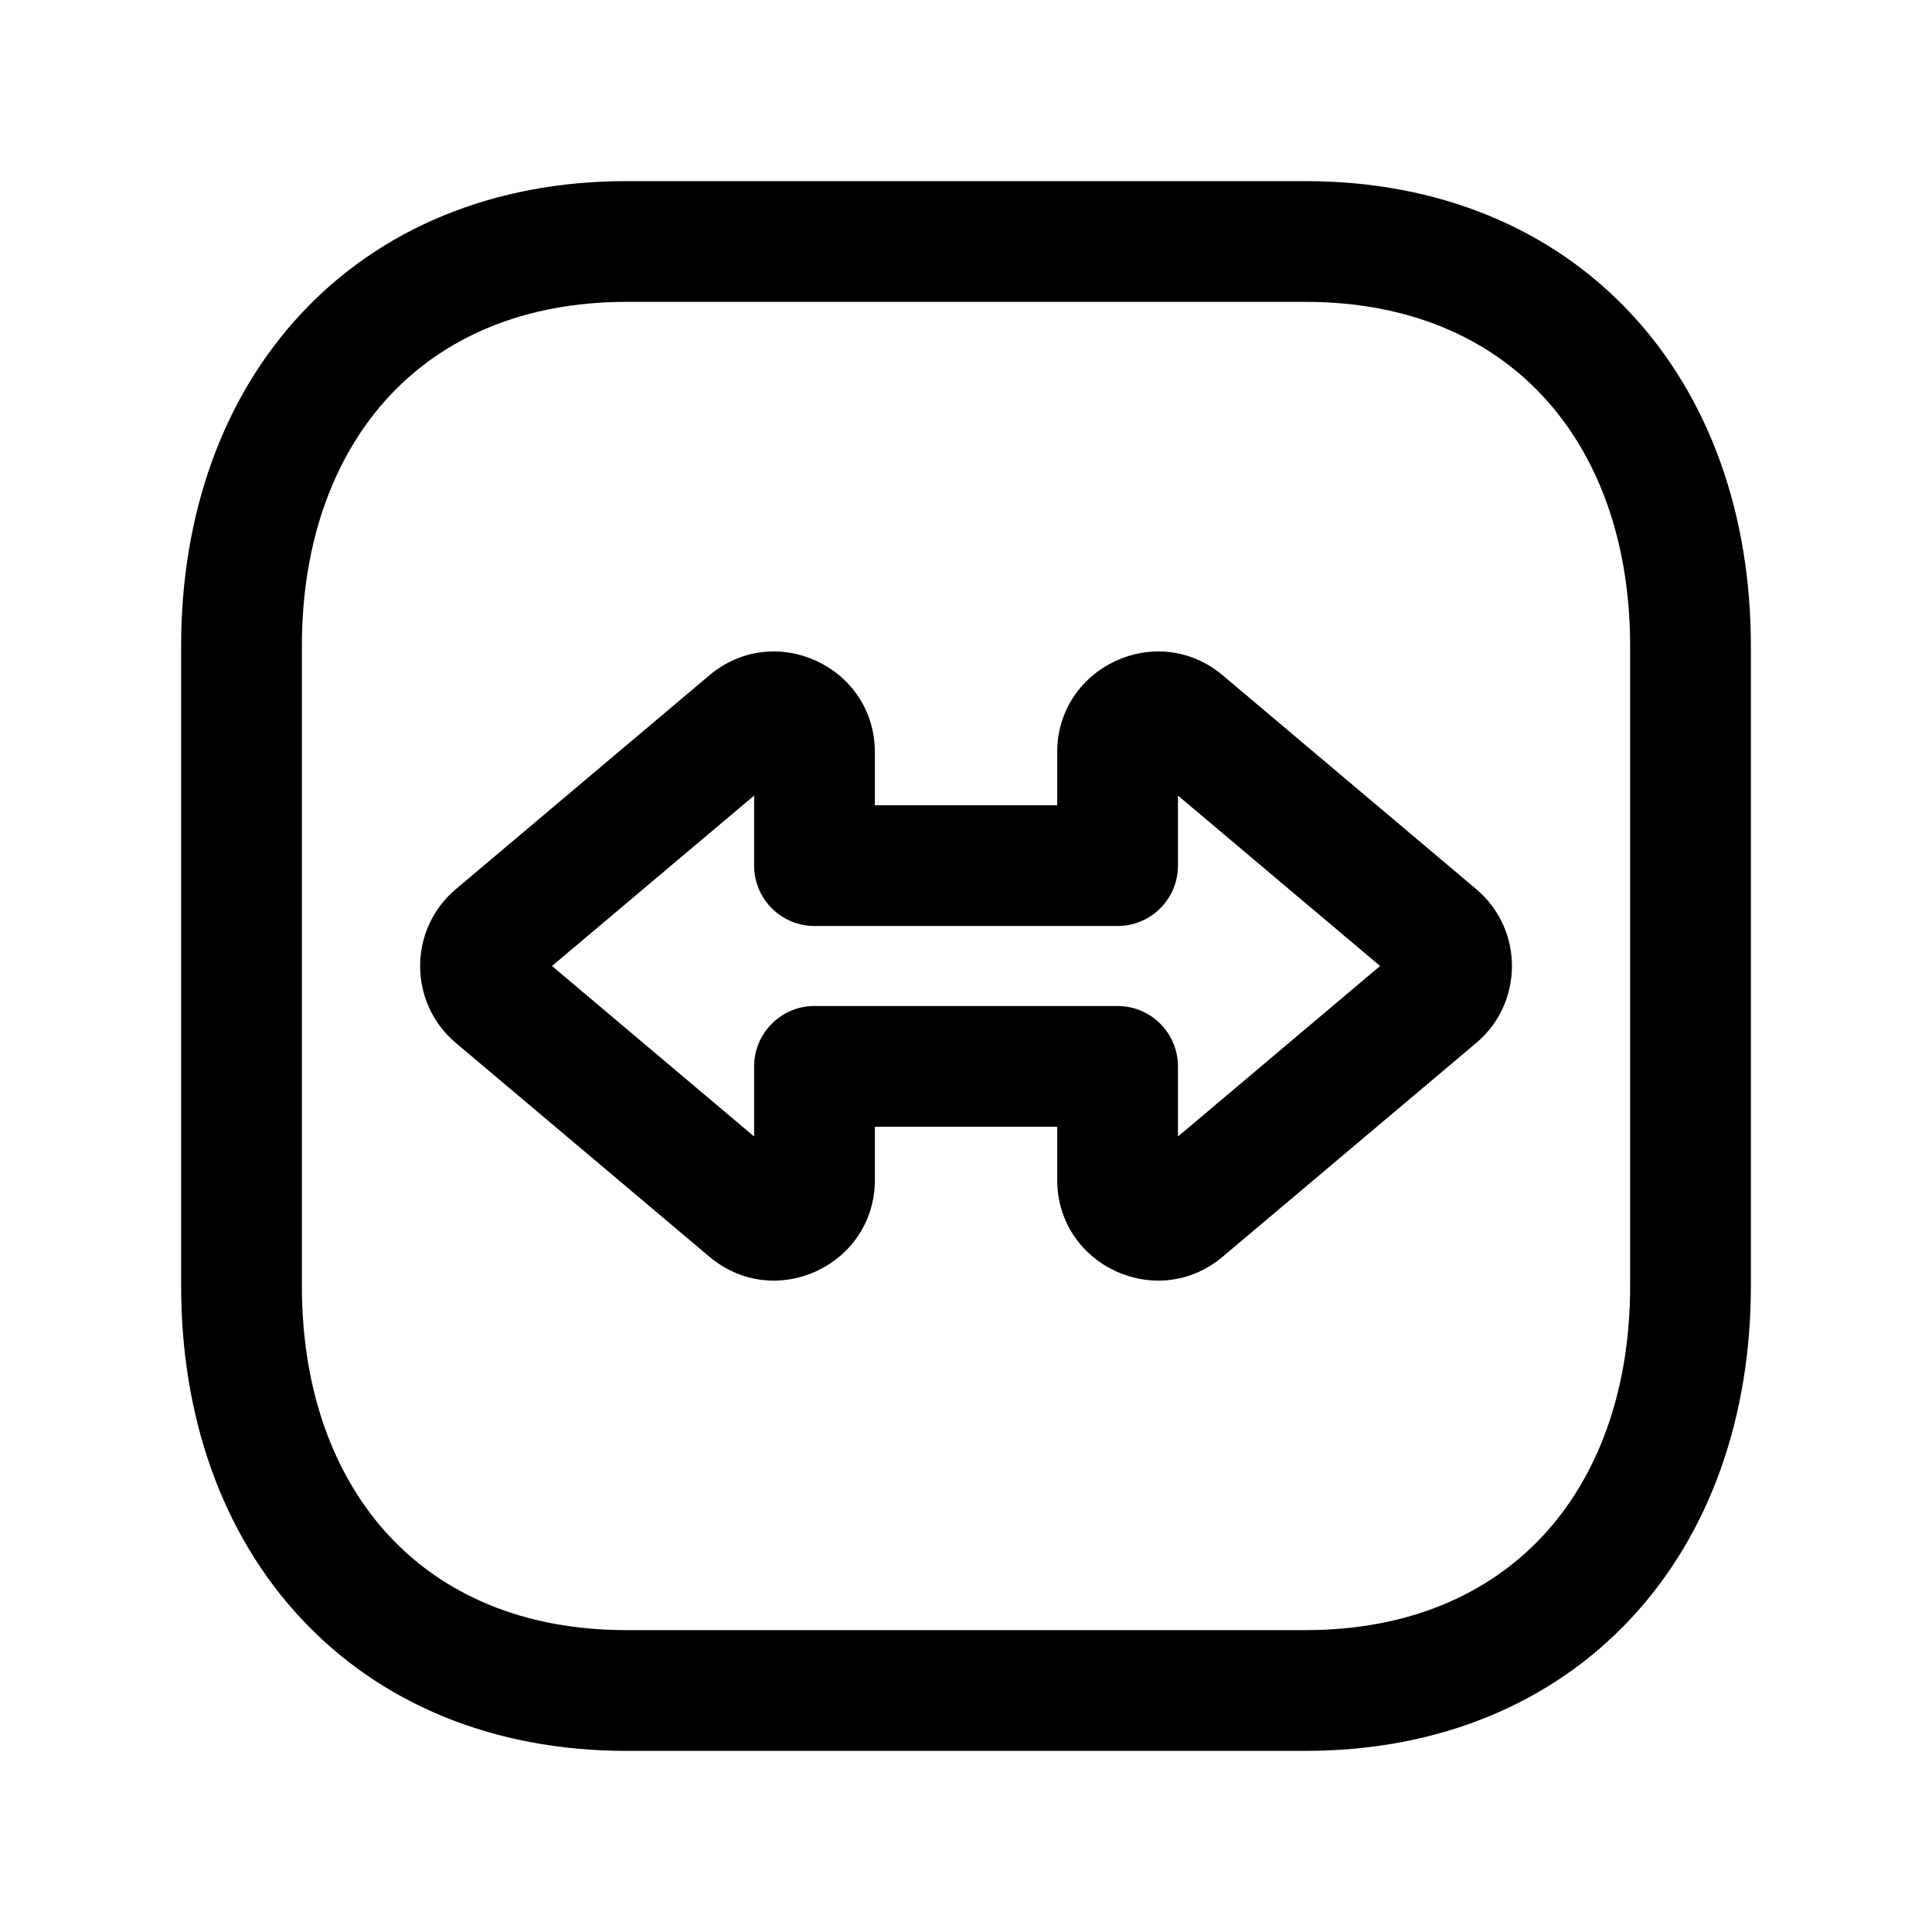 <svg width="24" height="24" viewBox="0 0 24 24" fill="none" xmlns="http://www.w3.org/2000/svg">
<path fill-rule="evenodd" clip-rule="evenodd" d="M3.74 3.897C4.725 2.841 6.127 2.25 7.782 2.25H16.217C17.876 2.25 19.279 2.841 20.263 3.898C21.241 4.948 21.75 6.399 21.75 8.026V15.974C21.75 17.601 21.241 19.052 20.263 20.102C19.279 21.159 17.876 21.75 16.216 21.75H7.782C6.123 21.75 4.72 21.159 3.737 20.102C2.758 19.052 2.25 17.601 2.25 15.974V8.026C2.25 6.398 2.761 4.948 3.74 3.897ZM4.837 4.92C4.16 5.647 3.75 6.71 3.75 8.026V15.974C3.75 17.291 4.159 18.354 4.835 19.08C5.505 19.8 6.493 20.25 7.782 20.25H16.216C17.505 20.25 18.494 19.8 19.165 19.08C19.841 18.354 20.25 17.291 20.25 15.974V8.026C20.25 6.709 19.841 5.646 19.165 4.92C18.495 4.2 17.506 3.75 16.217 3.75H7.782C6.498 3.75 5.509 4.199 4.837 4.92Z" fill="black"/>
<path fill-rule="evenodd" clip-rule="evenodd" d="M8.812 8.389C9.625 7.704 10.868 8.282 10.868 9.345V10.003H13.133V9.345C13.133 8.282 14.376 7.704 15.189 8.389L18.338 11.045C18.93 11.544 18.93 12.457 18.338 12.956L15.189 15.611C14.376 16.297 13.133 15.719 13.133 14.656V13.997H10.868V14.656C10.868 15.719 9.625 16.297 8.812 15.611L9.296 15.038L8.812 15.611L5.663 12.956C5.071 12.457 5.071 11.544 5.663 11.045L8.812 8.389ZM9.368 9.883L6.857 12L9.368 14.118V13.247C9.368 12.833 9.704 12.497 10.118 12.497H13.883C14.297 12.497 14.633 12.833 14.633 13.247V14.118L17.144 12L14.633 9.883V10.753C14.633 11.167 14.297 11.503 13.883 11.503H10.118C9.704 11.503 9.368 11.167 9.368 10.753V9.883ZM9.779 9.536L9.779 9.536L9.779 9.536Z" fill="black"/>
</svg>